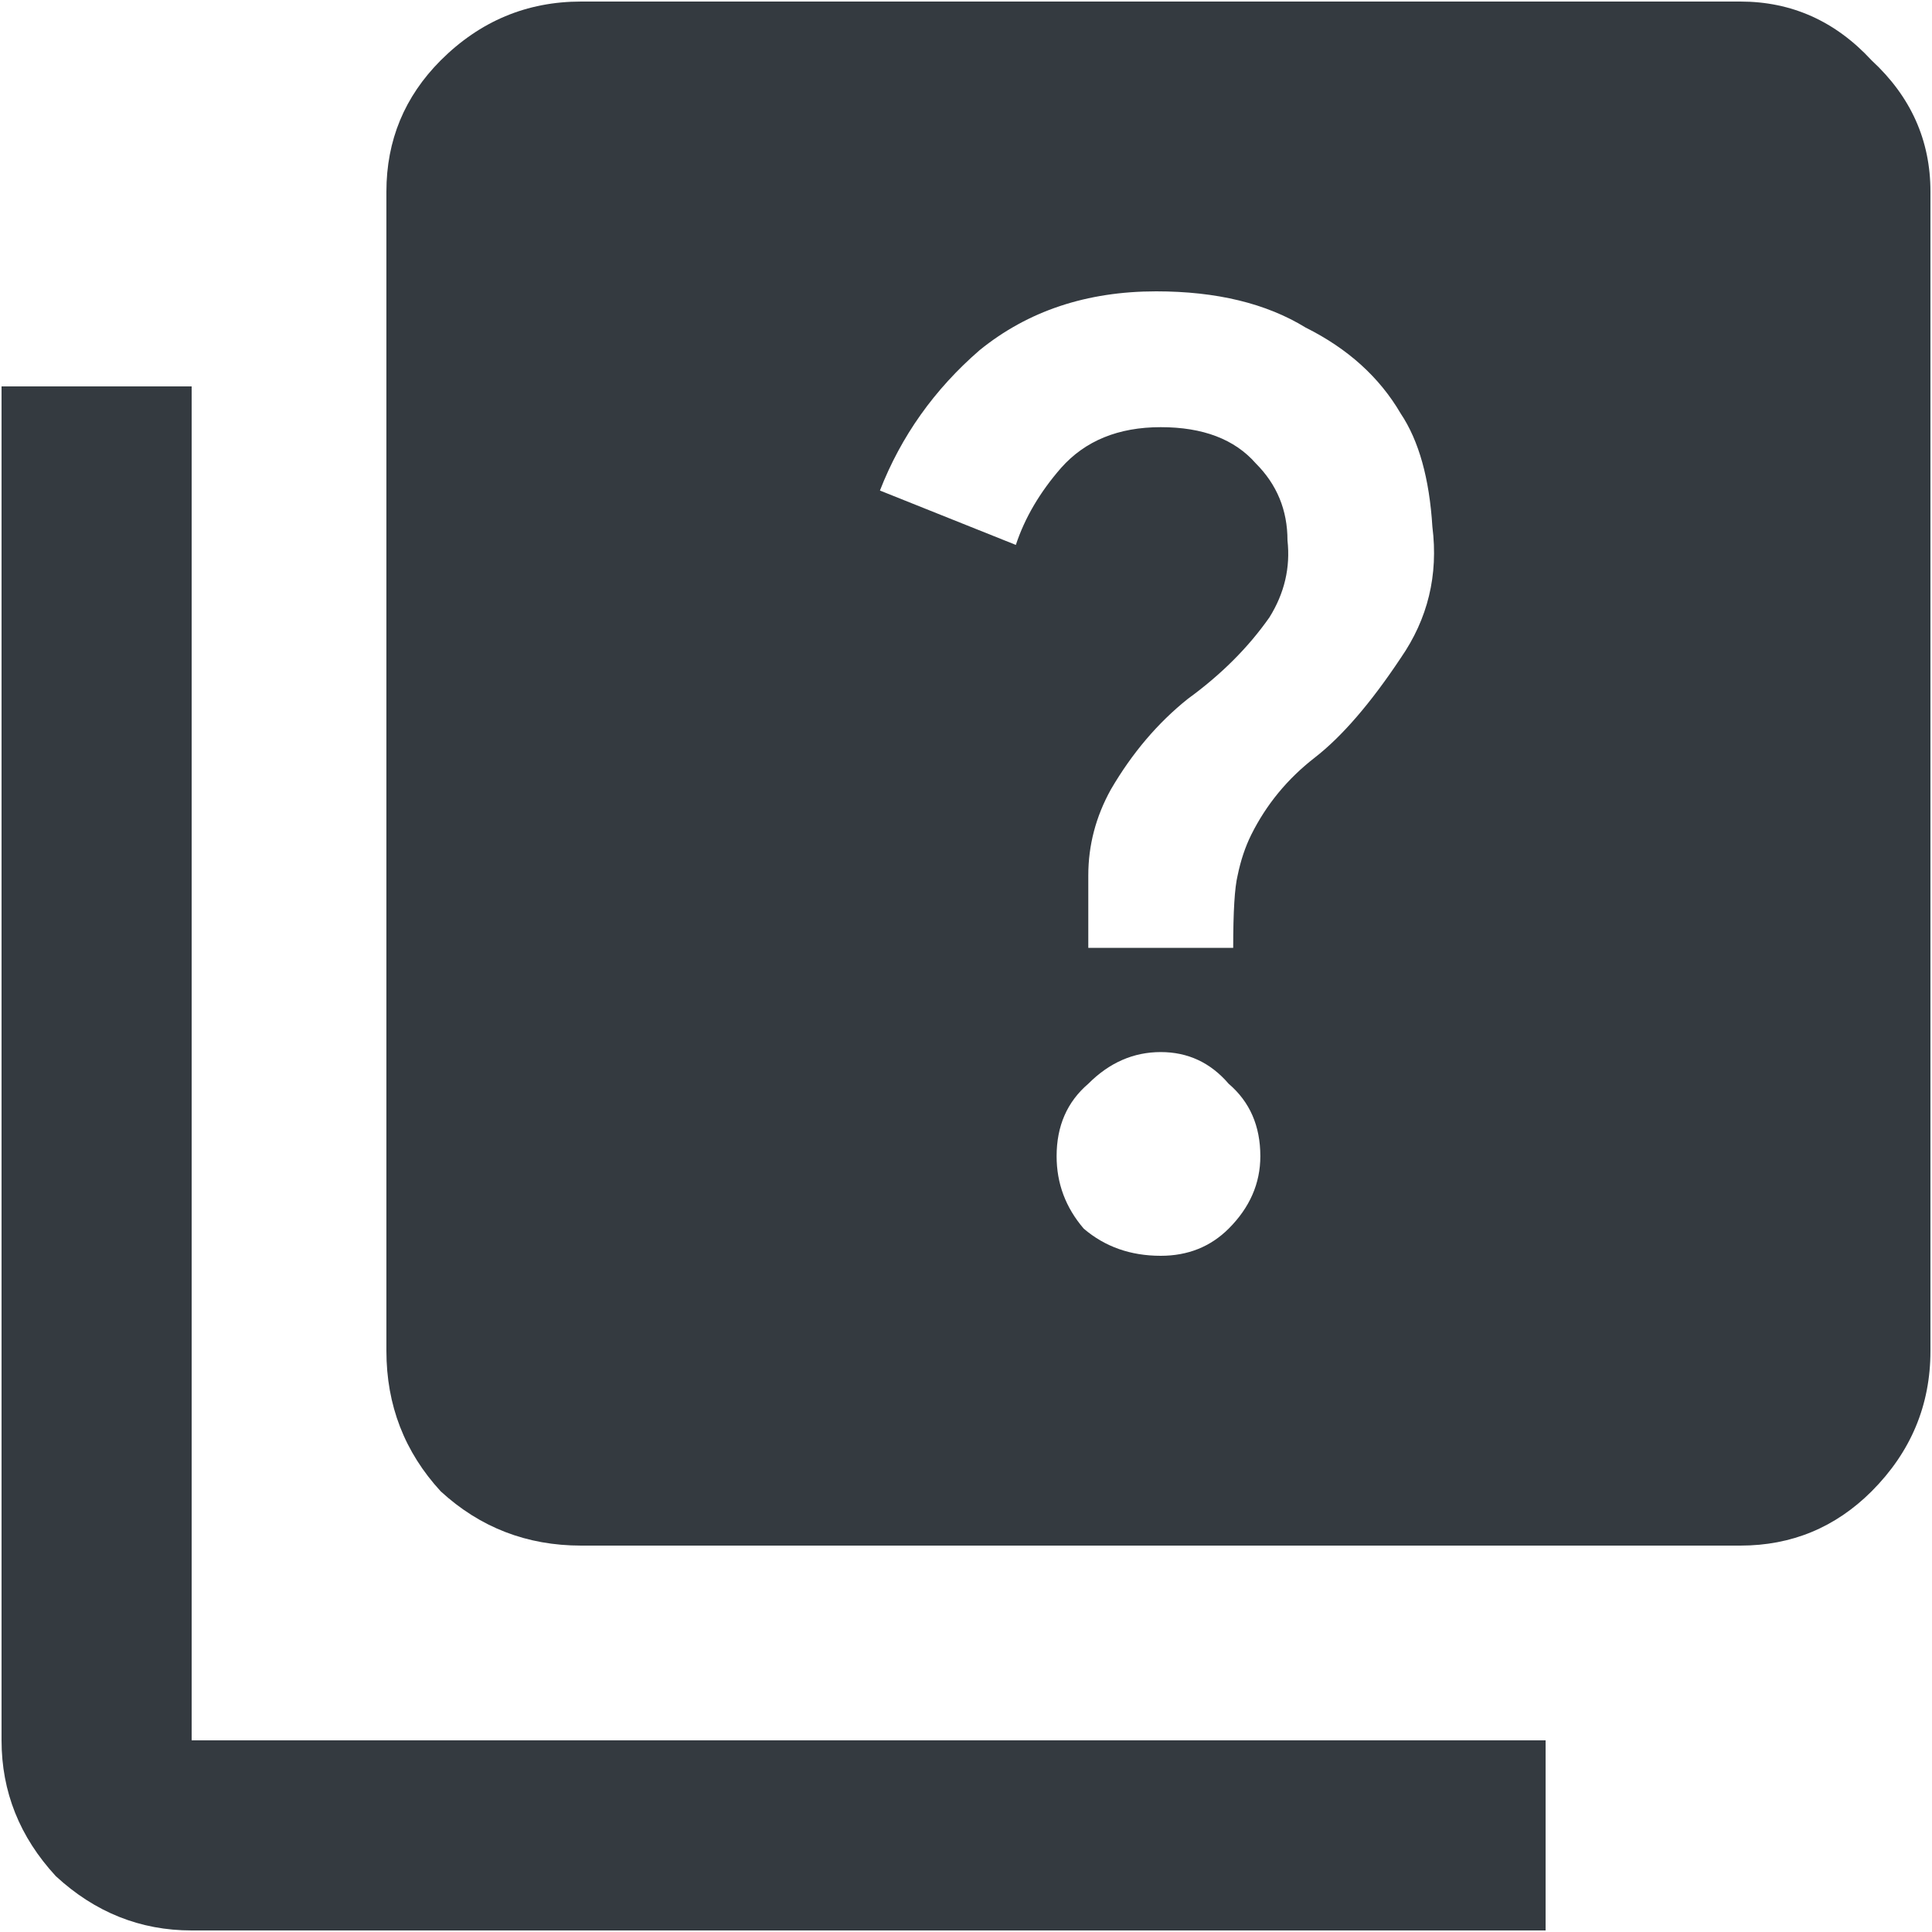 <svg width="20" height="20" viewBox="0 0 20 20" fill="none" xmlns="http://www.w3.org/2000/svg">
<path d="M1.984 4V18.016H16V19.984H1.984C1.453 19.984 0.984 19.797 0.578 19.422C0.203 19.016 0.016 18.547 0.016 18.016V4H1.984ZM18.016 0.016C18.547 0.016 19 0.219 19.375 0.625C19.781 1 19.984 1.453 19.984 1.984V13.984C19.984 14.547 19.781 15.031 19.375 15.438C19 15.812 18.547 16 18.016 16H6.016C5.453 16 4.969 15.812 4.562 15.438C4.188 15.031 4 14.547 4 13.984V1.984C4 1.453 4.188 1 4.562 0.625C4.969 0.219 5.453 0.016 6.016 0.016H18.016ZM12.016 13C12.297 13 12.531 12.906 12.719 12.719C12.938 12.5 13.047 12.25 13.047 11.969C13.047 11.656 12.938 11.406 12.719 11.219C12.531 11 12.297 10.891 12.016 10.891C11.734 10.891 11.484 11 11.266 11.219C11.047 11.406 10.938 11.656 10.938 11.969C10.938 12.25 11.031 12.5 11.219 12.719C11.438 12.906 11.703 13 12.016 13ZM14.5 6.812C14.781 6.406 14.891 5.953 14.828 5.453C14.797 4.953 14.688 4.562 14.5 4.281C14.281 3.906 13.953 3.609 13.516 3.391C13.109 3.141 12.594 3.016 11.969 3.016C11.25 3.016 10.641 3.219 10.141 3.625C9.672 4.031 9.328 4.516 9.109 5.078L10.516 5.641C10.609 5.359 10.766 5.094 10.984 4.844C11.234 4.562 11.578 4.422 12.016 4.422C12.453 4.422 12.781 4.547 13 4.797C13.219 5.016 13.328 5.281 13.328 5.594C13.359 5.875 13.297 6.141 13.141 6.391C12.922 6.703 12.641 6.984 12.297 7.234C11.984 7.484 11.719 7.797 11.5 8.172C11.344 8.453 11.266 8.75 11.266 9.062C11.266 9.375 11.266 9.625 11.266 9.812H12.766C12.766 9.438 12.781 9.188 12.812 9.062C12.844 8.906 12.891 8.766 12.953 8.641C13.109 8.328 13.328 8.062 13.609 7.844C13.891 7.625 14.188 7.281 14.5 6.812Z" fill="#343A40"/>
</svg>
